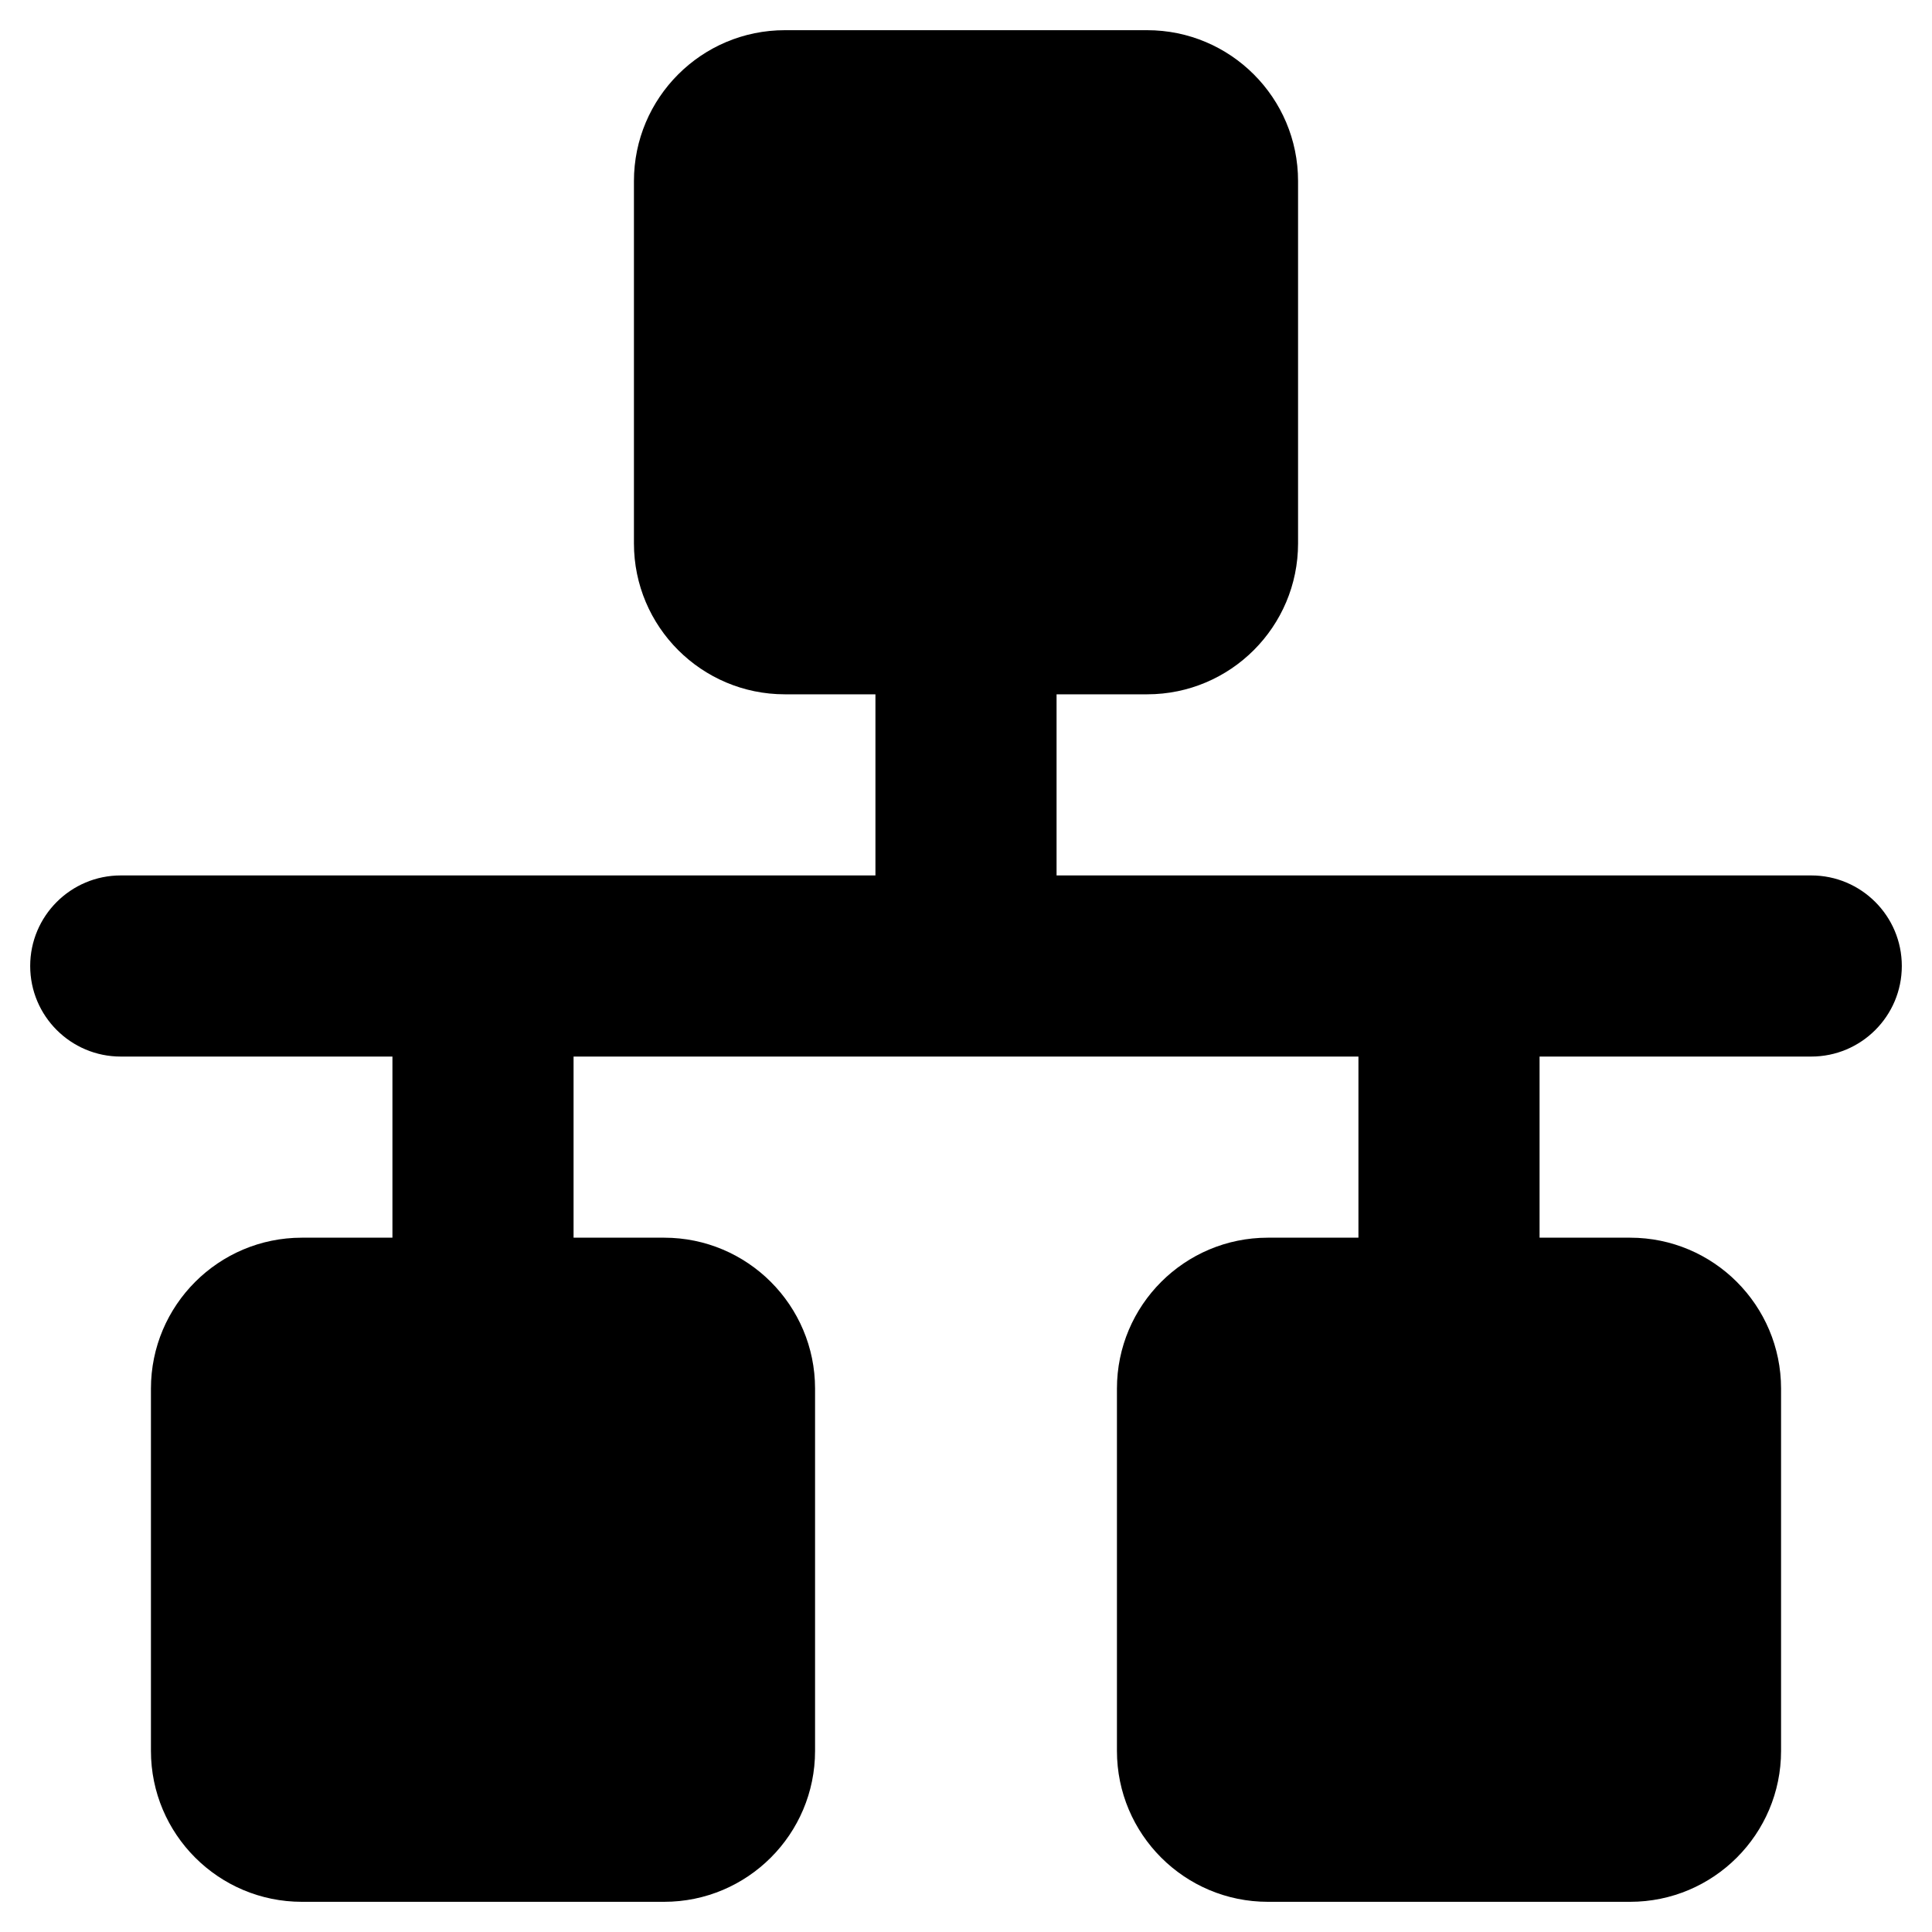 <svg viewBox="0 0 16 16" width="16" height="16" fill="black" xmlns="http://www.w3.org/2000/svg">
 <g transform="translate(0.25, 0.25)">
  <path d="M6.25 0C5.56 0 5 0.56 5 1.25L5 4.25C5 4.94 5.56 5.5 6.25 5.5L7 5.5L7 7L0.75 7C0.336 7 0 7.336 0 7.75C0 8.164 0.336 8.5 0.75 8.5L3 8.5L3 10L2.25 10C1.56 10 1 10.56 1 11.25L1 14.25C1 14.94 1.56 15.5 2.25 15.5L5.25 15.5C5.94 15.5 6.5 14.94 6.5 14.25L6.5 11.25C6.5 10.56 5.94 10 5.25 10L4.5 10L4.5 8.5L11 8.5L11 10L10.25 10C9.56 10 9 10.56 9 11.25L9 14.25C9 14.94 9.56 15.5 10.25 15.5L13.25 15.5C13.94 15.5 14.5 14.94 14.5 14.25L14.5 11.25C14.5 10.56 13.94 10 13.25 10L12.5 10L12.5 8.5L14.75 8.5C15.164 8.5 15.5 8.164 15.5 7.75C15.5 7.336 15.164 7 14.75 7L8.5 7L8.5 5.5L9.25 5.5C9.94 5.5 10.5 4.94 10.5 4.25L10.5 1.25C10.5 0.56 9.94 0 9.25 0L6.25 0ZM10.5 11.5L10.5 14L13 14L13 11.5L10.5 11.5ZM2.5 11.5L2.5 14L5 14L5 11.5L2.5 11.5ZM9 4L9 1.5L6.5 1.5L6.5 4L9 4Z" fill-rule="EVENODD"></path>
 </g>
</svg>